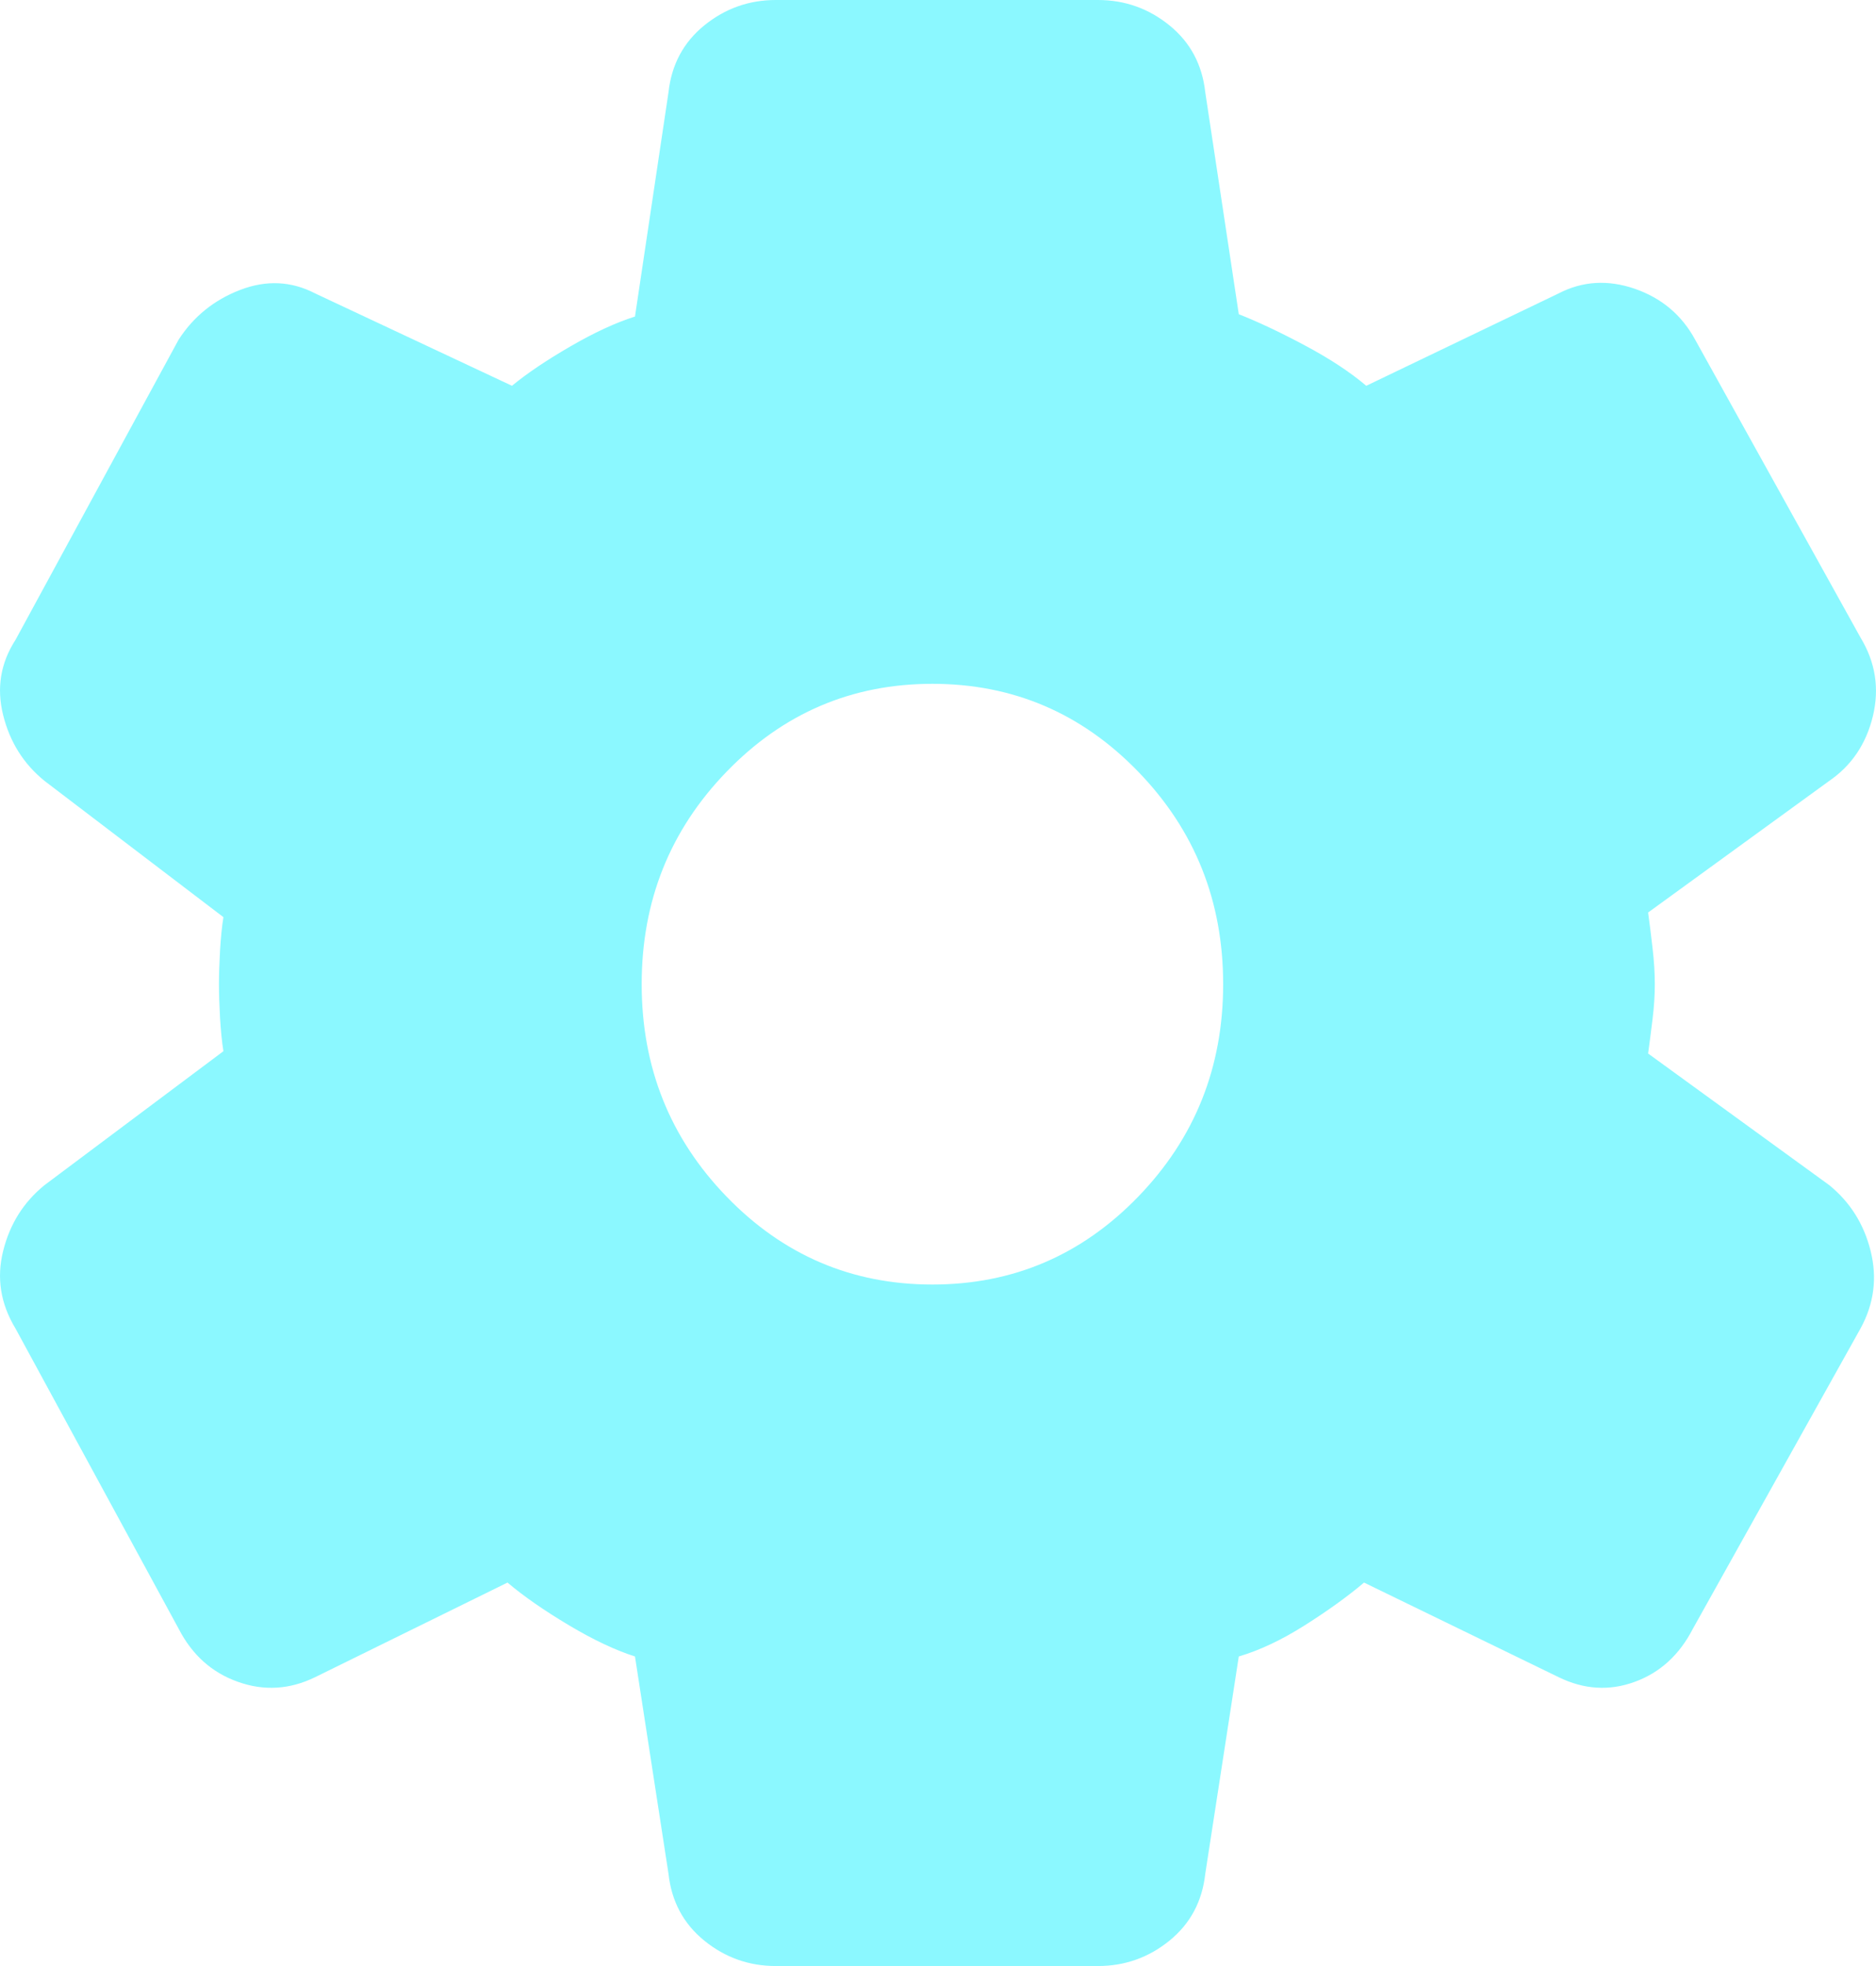 <svg width="21" height="22" viewBox="0 0 21 22" fill="none" xmlns="http://www.w3.org/2000/svg">
<path d="M12.29 22H8.685C8.384 22 8.117 21.905 7.884 21.716C7.65 21.526 7.517 21.276 7.483 20.966L7.108 18.536C6.891 18.467 6.644 18.351 6.369 18.187C6.094 18.023 5.864 17.864 5.681 17.709L3.527 18.768C3.244 18.906 2.956 18.924 2.664 18.82C2.372 18.717 2.151 18.519 2 18.226L0.173 14.865C0.006 14.589 -0.04 14.3 0.035 13.999C0.11 13.697 0.264 13.452 0.498 13.262L2.501 11.763C2.484 11.659 2.472 11.534 2.463 11.388C2.455 11.241 2.451 11.116 2.451 11.013C2.451 10.909 2.455 10.785 2.463 10.638C2.472 10.492 2.484 10.367 2.501 10.263L0.498 8.738C0.264 8.548 0.11 8.303 0.035 8.001C-0.04 7.7 0.006 7.42 0.173 7.161L2 3.8C2.167 3.542 2.397 3.356 2.689 3.244C2.981 3.132 3.26 3.145 3.527 3.283L5.731 4.317C5.898 4.179 6.115 4.033 6.382 3.878C6.649 3.723 6.891 3.611 7.108 3.542L7.483 1.034C7.517 0.724 7.65 0.474 7.884 0.284C8.117 0.095 8.384 0 8.685 0H12.29C12.591 0 12.858 0.095 13.091 0.284C13.325 0.474 13.458 0.724 13.492 1.034L13.867 3.516C14.084 3.602 14.331 3.718 14.606 3.865C14.881 4.011 15.111 4.162 15.294 4.317L17.448 3.283C17.715 3.145 17.998 3.128 18.299 3.231C18.599 3.335 18.825 3.524 18.975 3.8L20.827 7.135C20.994 7.411 21.04 7.704 20.965 8.014C20.89 8.324 20.727 8.566 20.477 8.738L18.449 10.211C18.466 10.332 18.482 10.466 18.499 10.612C18.516 10.759 18.524 10.892 18.524 11.013C18.524 11.134 18.516 11.263 18.499 11.401C18.482 11.539 18.466 11.668 18.449 11.789L20.477 13.262C20.71 13.452 20.865 13.697 20.94 13.999C21.015 14.3 20.978 14.589 20.827 14.865L18.95 18.226C18.799 18.519 18.582 18.717 18.299 18.82C18.015 18.924 17.731 18.906 17.448 18.768L15.269 17.709C15.086 17.864 14.865 18.023 14.606 18.187C14.347 18.351 14.101 18.467 13.867 18.536L13.492 20.966C13.458 21.276 13.325 21.526 13.091 21.716C12.858 21.905 12.591 22 12.29 22ZM10.437 14.374C11.339 14.374 12.107 14.046 12.741 13.391C13.375 12.736 13.692 11.944 13.692 11.013C13.692 10.082 13.375 9.289 12.741 8.635C12.107 7.98 11.339 7.652 10.437 7.652C9.536 7.652 8.768 7.98 8.134 8.635C7.5 9.289 7.183 10.082 7.183 11.013C7.183 11.944 7.5 12.736 8.134 13.391C8.768 14.046 9.536 14.374 10.437 14.374Z" fill="#8BF8FF"/>
</svg>
